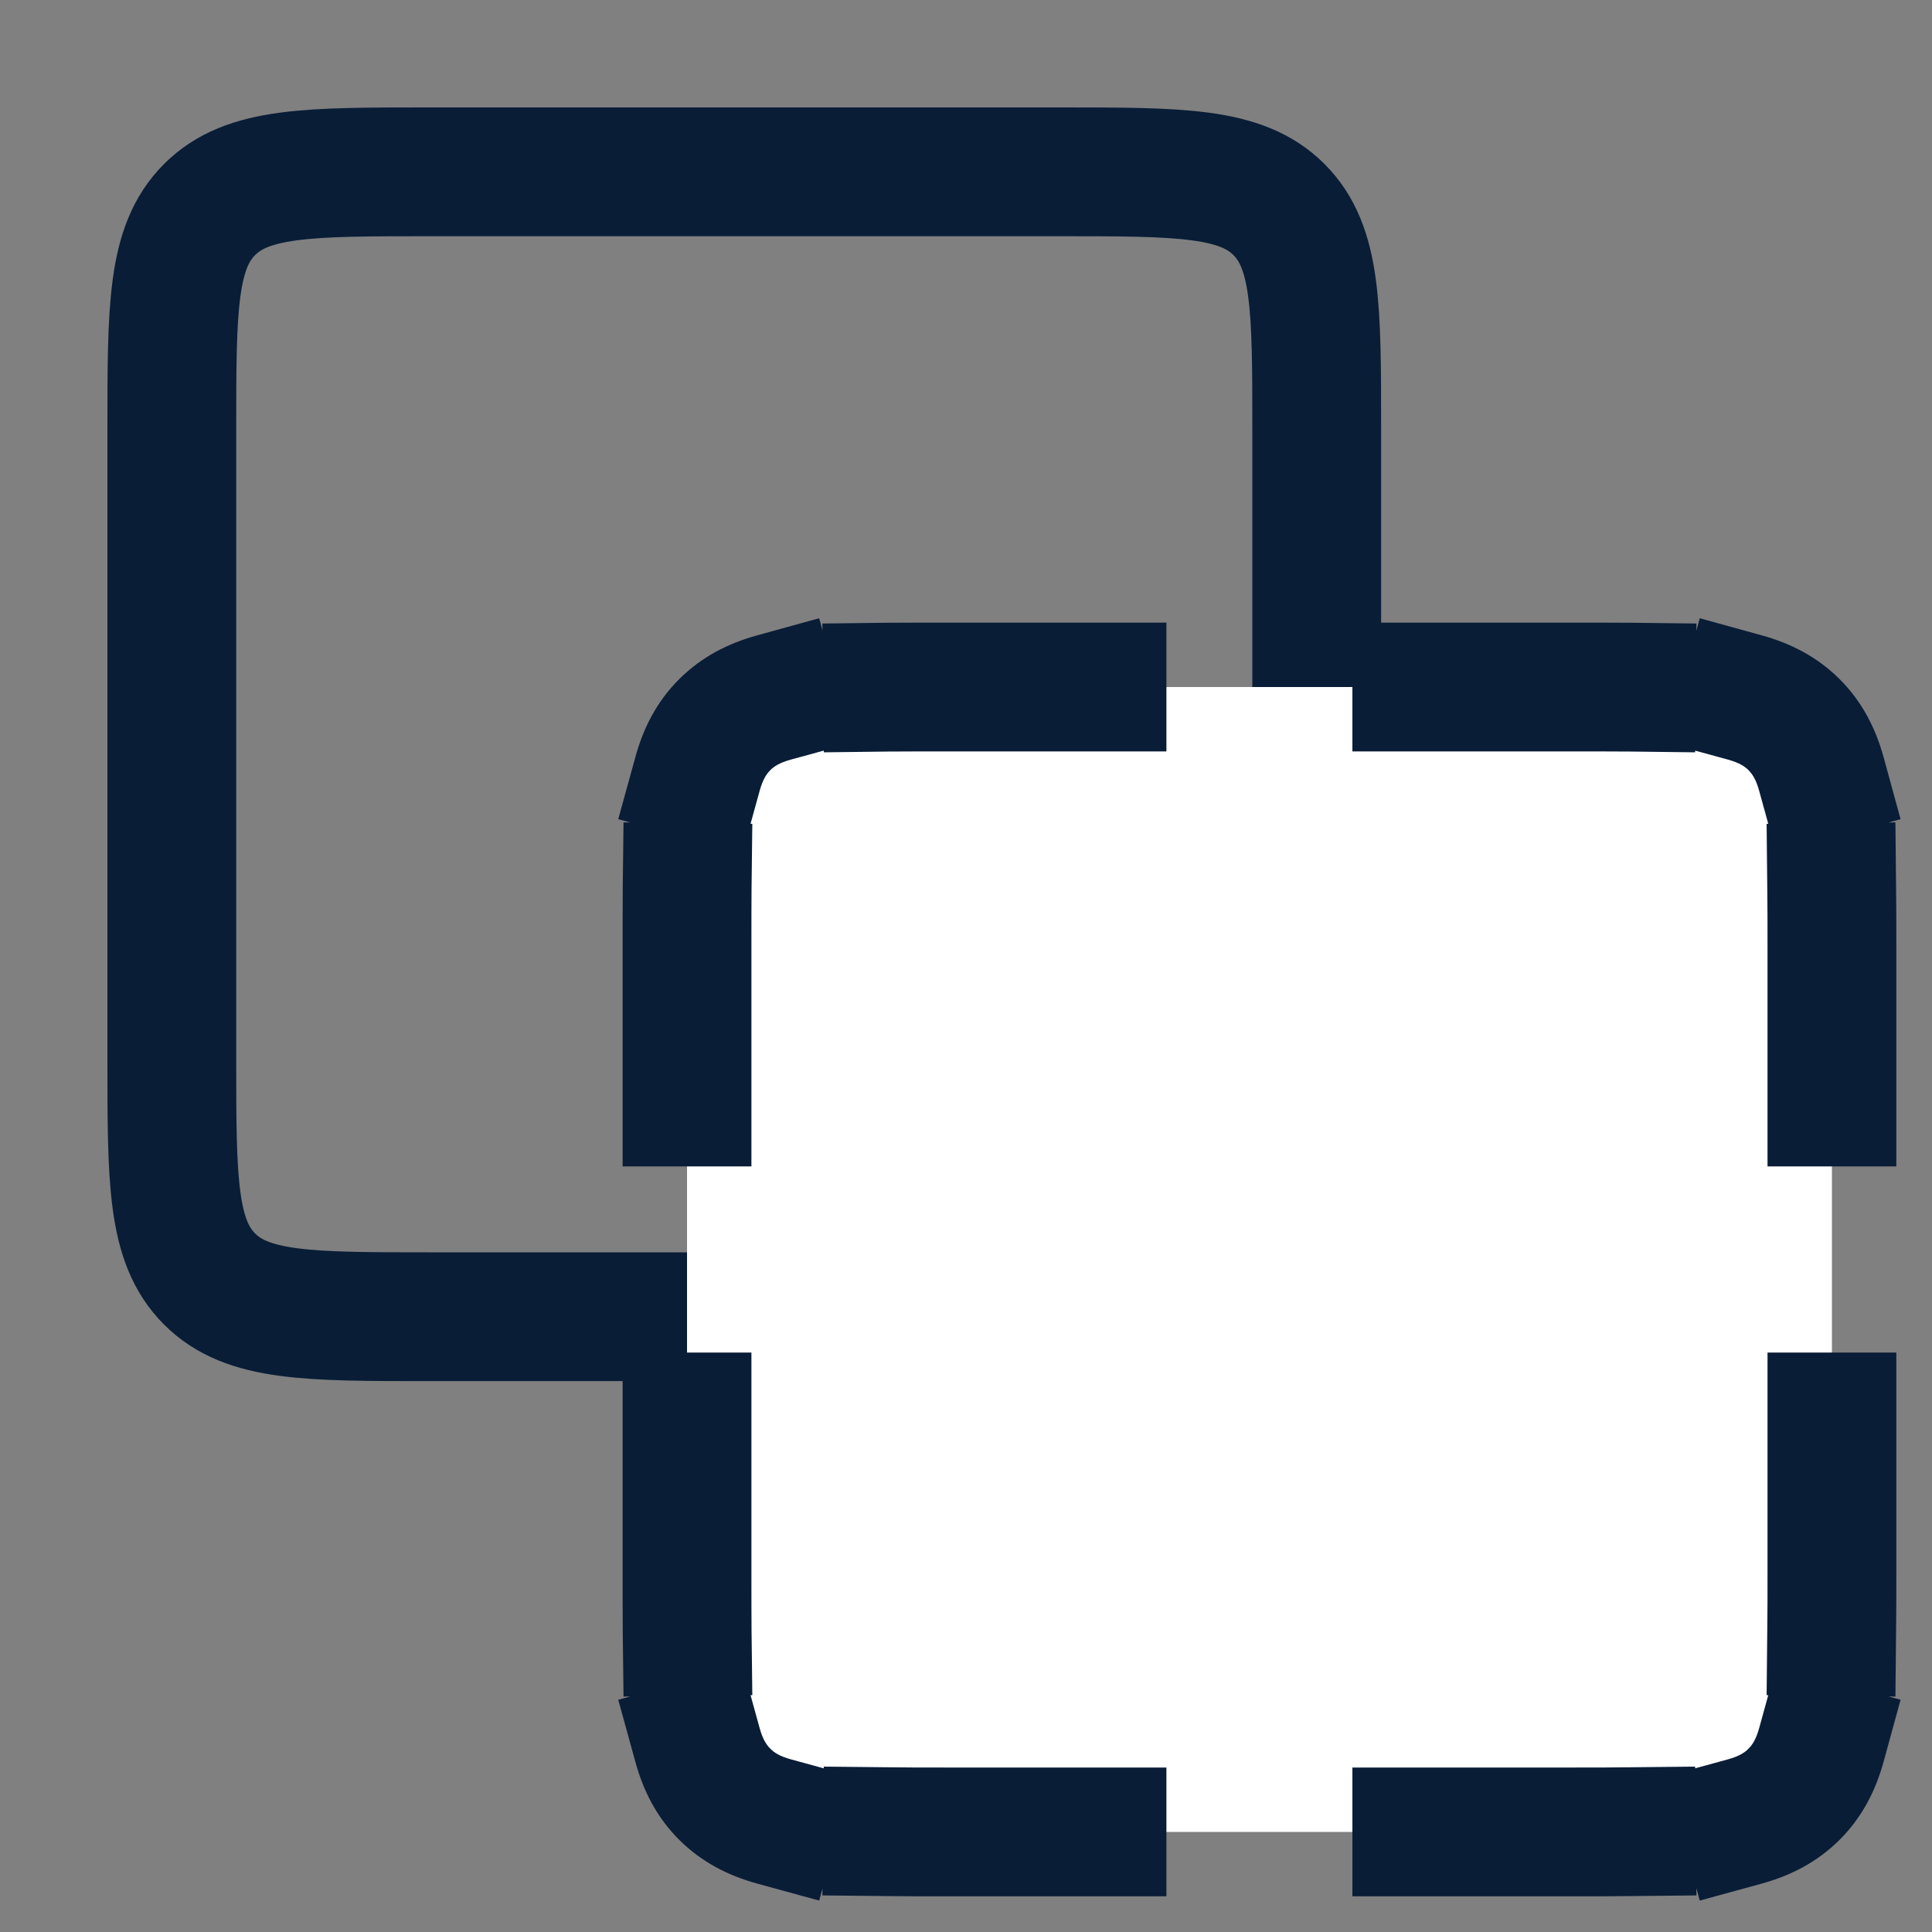 <svg width="15" height="15" viewBox="0 0 15 15" fill="none" xmlns="http://www.w3.org/2000/svg">
<rect x="0" y="0" width="15" height="15" fill="#808080" stroke="none"/>
<path d="M1.334 3.334C1.334 2.391 1.334 1.92 1.627 1.627C1.92 1.334 2.391 1.334 3.334 1.334H8.223C9.166 1.334 9.637 1.334 9.93 1.627C10.223 1.92 10.223 2.391 10.223 3.334V8.223C10.223 9.166 10.223 9.637 9.93 9.93C9.637 10.223 9.166 10.223 8.223 10.223H3.334C2.391 10.223 1.92 10.223 1.627 9.93C1.334 9.637 1.334 9.166 1.334 8.223V3.334Z" stroke="#091D37"/>
<path fill-rule="evenodd" clip-rule="evenodd" d="M13.93 5.627C14.223 5.92 14.223 6.391 14.223 7.334V12.223C14.223 13.166 14.223 13.637 13.93 13.93C13.637 14.223 13.165 14.223 12.223 14.223H7.334C6.391 14.223 5.92 14.223 5.627 13.93C5.334 13.637 5.334 13.166 5.334 12.223V7.334C5.334 6.391 5.334 5.92 5.627 5.627C5.92 5.334 6.391 5.334 7.334 5.334H12.223C13.165 5.334 13.637 5.334 13.93 5.627Z" fill="white"/>
<path d="M13.93 13.93L13.576 13.576L13.576 13.576L13.93 13.93ZM5.627 13.93L5.98 13.576L5.98 13.576L5.627 13.93ZM5.627 5.627L5.98 5.98L5.98 5.98L5.627 5.627ZM14.723 8.556V9.056H13.723V8.556H14.723ZM13.723 11.001V10.501H14.723V11.001H13.723ZM14.721 12.672L14.716 13.172L13.716 13.161L13.721 12.661L14.721 12.672ZM13.659 13.414L13.792 12.932L14.756 13.197L14.624 13.679L13.659 13.414ZM13.679 14.624L13.197 14.756L12.932 13.792L13.414 13.66L13.679 14.624ZM12.661 13.721L13.161 13.716L13.171 14.716L12.671 14.721L12.661 13.721ZM11 14.723H10.5V13.723H11V14.723ZM8.556 13.723H9.056V14.723H8.556V13.723ZM6.885 14.721L6.385 14.716L6.396 13.716L6.896 13.721L6.885 14.721ZM6.142 13.66L6.625 13.792L6.36 14.756L5.878 14.624L6.142 13.66ZM4.933 13.679L4.8 13.197L5.764 12.932L5.897 13.414L4.933 13.679ZM5.835 12.661L5.841 13.161L4.841 13.172L4.835 12.672L5.835 12.661ZM4.834 11.001V10.501H5.834V11.001H4.834ZM5.834 8.556V9.056H4.834V8.556H5.834ZM4.835 6.885L4.841 6.385L5.841 6.396L5.835 6.896L4.835 6.885ZM5.897 6.143L5.764 6.625L4.8 6.36L4.933 5.878L5.897 6.143ZM5.878 4.933L6.36 4.8L6.625 5.765L6.142 5.897L5.878 4.933ZM6.896 5.835L6.396 5.841L6.385 4.841L6.885 4.835L6.896 5.835ZM8.556 4.834H9.056V5.834H8.556V4.834ZM11 5.834H10.5V4.834H11V5.834ZM12.671 4.835L13.171 4.841L13.161 5.841L12.661 5.835L12.671 4.835ZM13.414 5.897L12.932 5.765L13.197 4.8L13.679 4.933L13.414 5.897ZM14.624 5.878L14.756 6.36L13.792 6.625L13.659 6.143L14.624 5.878ZM13.721 6.896L13.716 6.396L14.716 6.385L14.721 6.885L13.721 6.896ZM14.723 7.334V8.556H13.723V7.334H14.723ZM14.723 11.001V12.223H13.723V11.001H14.723ZM14.723 12.223C14.723 12.383 14.723 12.534 14.721 12.672L13.721 12.661C13.723 12.529 13.723 12.385 13.723 12.223H14.723ZM14.624 13.679C14.562 13.903 14.458 14.109 14.283 14.284L13.576 13.576C13.605 13.547 13.634 13.505 13.659 13.414L14.624 13.679ZM14.283 14.284C14.108 14.458 13.903 14.562 13.679 14.624L13.414 13.66C13.505 13.635 13.547 13.606 13.576 13.576L14.283 14.284ZM12.671 14.721C12.533 14.723 12.383 14.723 12.223 14.723V13.723C12.384 13.723 12.529 13.723 12.661 13.721L12.671 14.721ZM12.223 14.723H11V13.723H12.223V14.723ZM8.556 14.723H7.334V13.723H8.556V14.723ZM7.334 14.723C7.173 14.723 7.023 14.723 6.885 14.721L6.896 13.721C7.028 13.723 7.172 13.723 7.334 13.723V14.723ZM5.878 14.624C5.653 14.562 5.448 14.458 5.273 14.284L5.98 13.576C6.009 13.606 6.051 13.635 6.142 13.66L5.878 14.624ZM5.273 14.284C5.098 14.109 4.994 13.903 4.933 13.679L5.897 13.414C5.922 13.505 5.951 13.547 5.98 13.576L5.273 14.284ZM4.835 12.672C4.834 12.534 4.834 12.383 4.834 12.223H5.834C5.834 12.385 5.834 12.529 5.835 12.661L4.835 12.672ZM4.834 12.223V11.001H5.834V12.223H4.834ZM4.834 8.556V7.334H5.834V8.556H4.834ZM4.834 7.334C4.834 7.174 4.834 7.023 4.835 6.885L5.835 6.896C5.834 7.028 5.834 7.172 5.834 7.334H4.834ZM4.933 5.878C4.994 5.654 5.098 5.448 5.273 5.273L5.98 5.98C5.951 6.01 5.922 6.051 5.897 6.143L4.933 5.878ZM5.273 5.273C5.448 5.099 5.653 4.995 5.878 4.933L6.142 5.897C6.051 5.922 6.009 5.951 5.98 5.98L5.273 5.273ZM6.885 4.835C7.023 4.834 7.173 4.834 7.334 4.834V5.834C7.172 5.834 7.028 5.834 6.896 5.835L6.885 4.835ZM7.334 4.834H8.556V5.834H7.334V4.834ZM11 4.834H12.223V5.834H11V4.834ZM12.223 4.834C12.383 4.834 12.533 4.834 12.671 4.835L12.661 5.835C12.529 5.834 12.384 5.834 12.223 5.834V4.834ZM13.679 4.933C13.903 4.995 14.108 5.099 14.283 5.273L13.576 5.98C13.547 5.951 13.505 5.922 13.414 5.897L13.679 4.933ZM14.283 5.273C14.458 5.448 14.562 5.654 14.624 5.878L13.659 6.143C13.634 6.051 13.605 6.01 13.576 5.98L14.283 5.273ZM14.721 6.885C14.723 7.023 14.723 7.174 14.723 7.334H13.723C13.723 7.172 13.723 7.028 13.721 6.896L14.721 6.885Z" fill="#091D37"/>
</svg>
